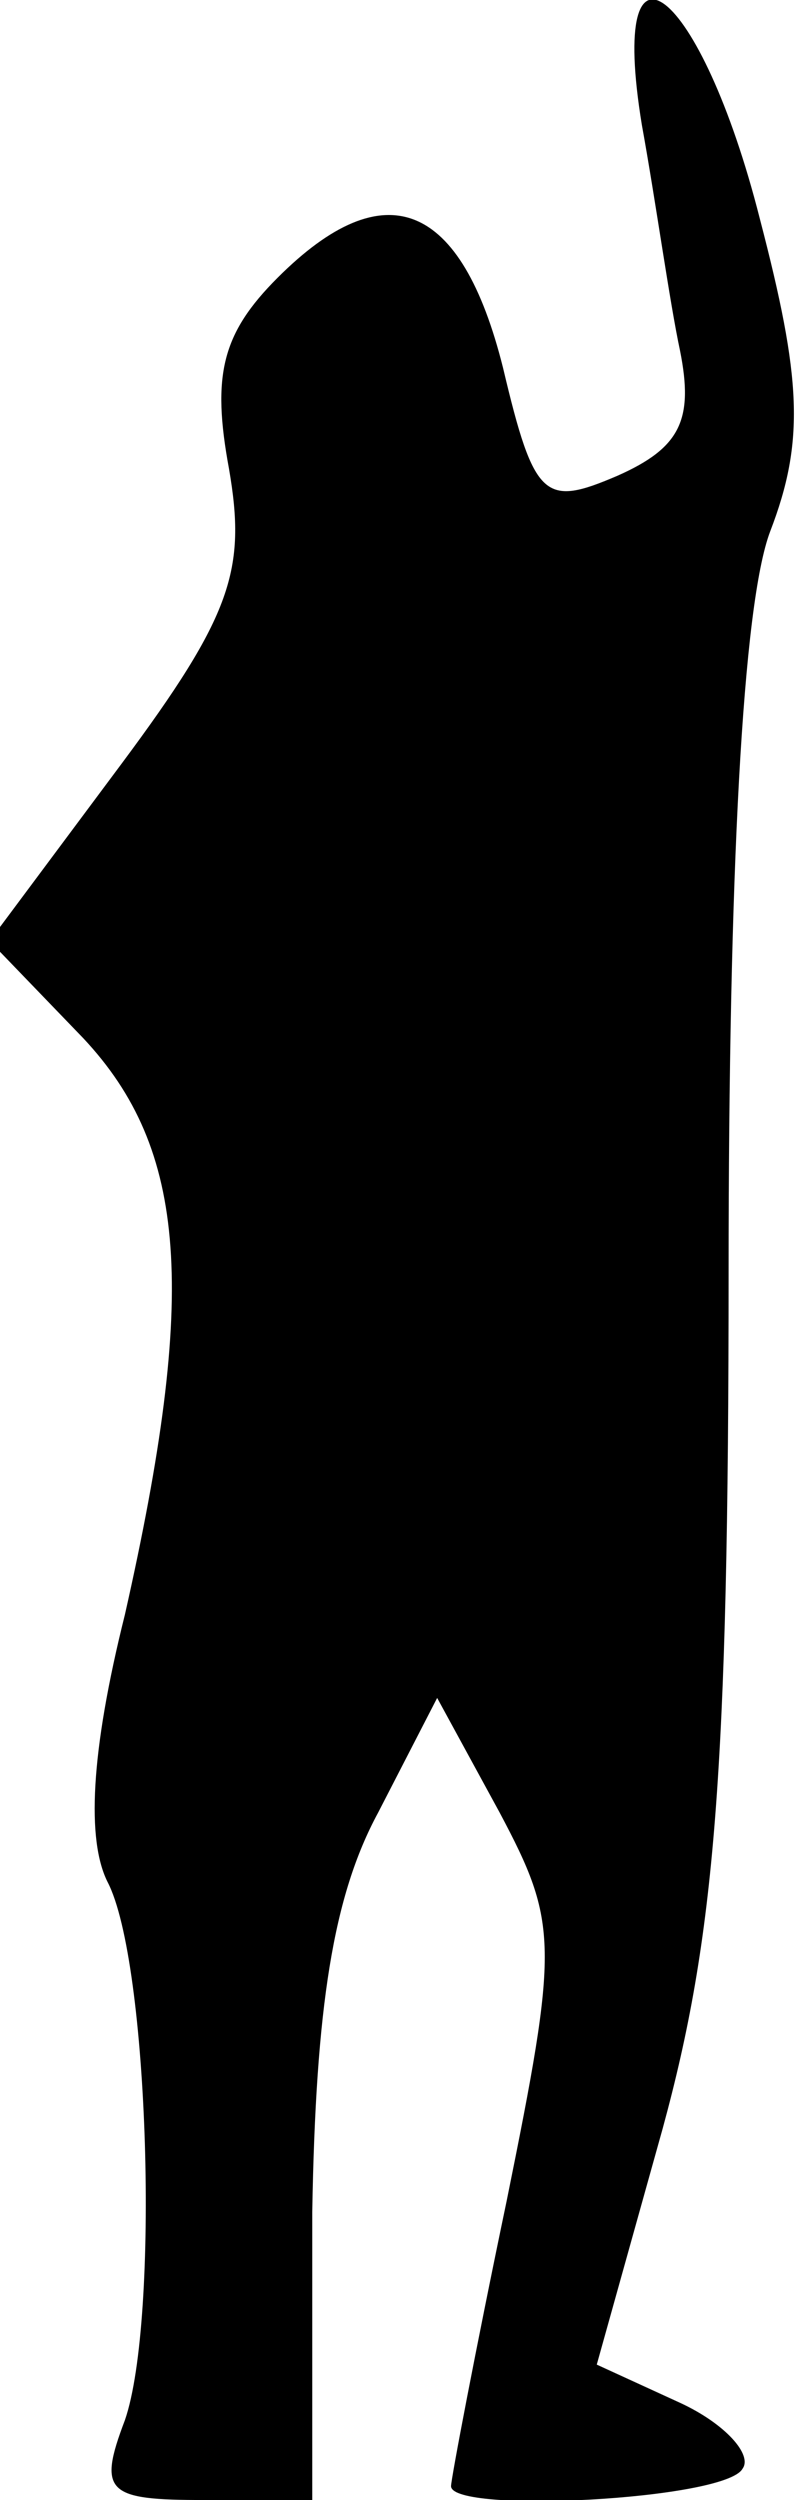 <?xml version="1.0" standalone="no"?>
<!DOCTYPE svg PUBLIC "-//W3C//DTD SVG 20010904//EN"
 "http://www.w3.org/TR/2001/REC-SVG-20010904/DTD/svg10.dtd">
<svg version="1.0" xmlns="http://www.w3.org/2000/svg"
 width="23pt" height="72pt" viewBox="0 0 23 72"
 preserveAspectRatio="xMidYMid meet">
<g transform="translate(0,72) scale(0.1,-0.1)"
fill="#000000" stroke="none">
<path fill="#000000" stroke="none" d="M185 684 c4 -22 8 -51 11 -65 4 -20 0
-28 -18 -36 -21 -9 -24 -7 -33 31 -12 48 -34 57 -65 26 -16 -16 -19 -28 -14
-55 5 -29 1 -42 -31 -85 l-38 -51 27 -28 c30 -32 33 -73 12 -166 -10 -40 -11
-65 -5 -77 12 -23 15 -126 5 -155 -8 -21 -5 -23 23 -23 l31 0 0 83 c1 59 6 91
19 115 l17 33 18 -33 c17 -32 17 -38 2 -112 -9 -43 -16 -80 -16 -82 0 -8 79
-4 84 5 3 4 -5 13 -18 19 l-24 11 19 68 c15 55 19 102 19 247 0 114 4 192 12
213 10 26 9 44 -3 90 -17 67 -44 88 -34 27z"/>
</g>
</svg>
